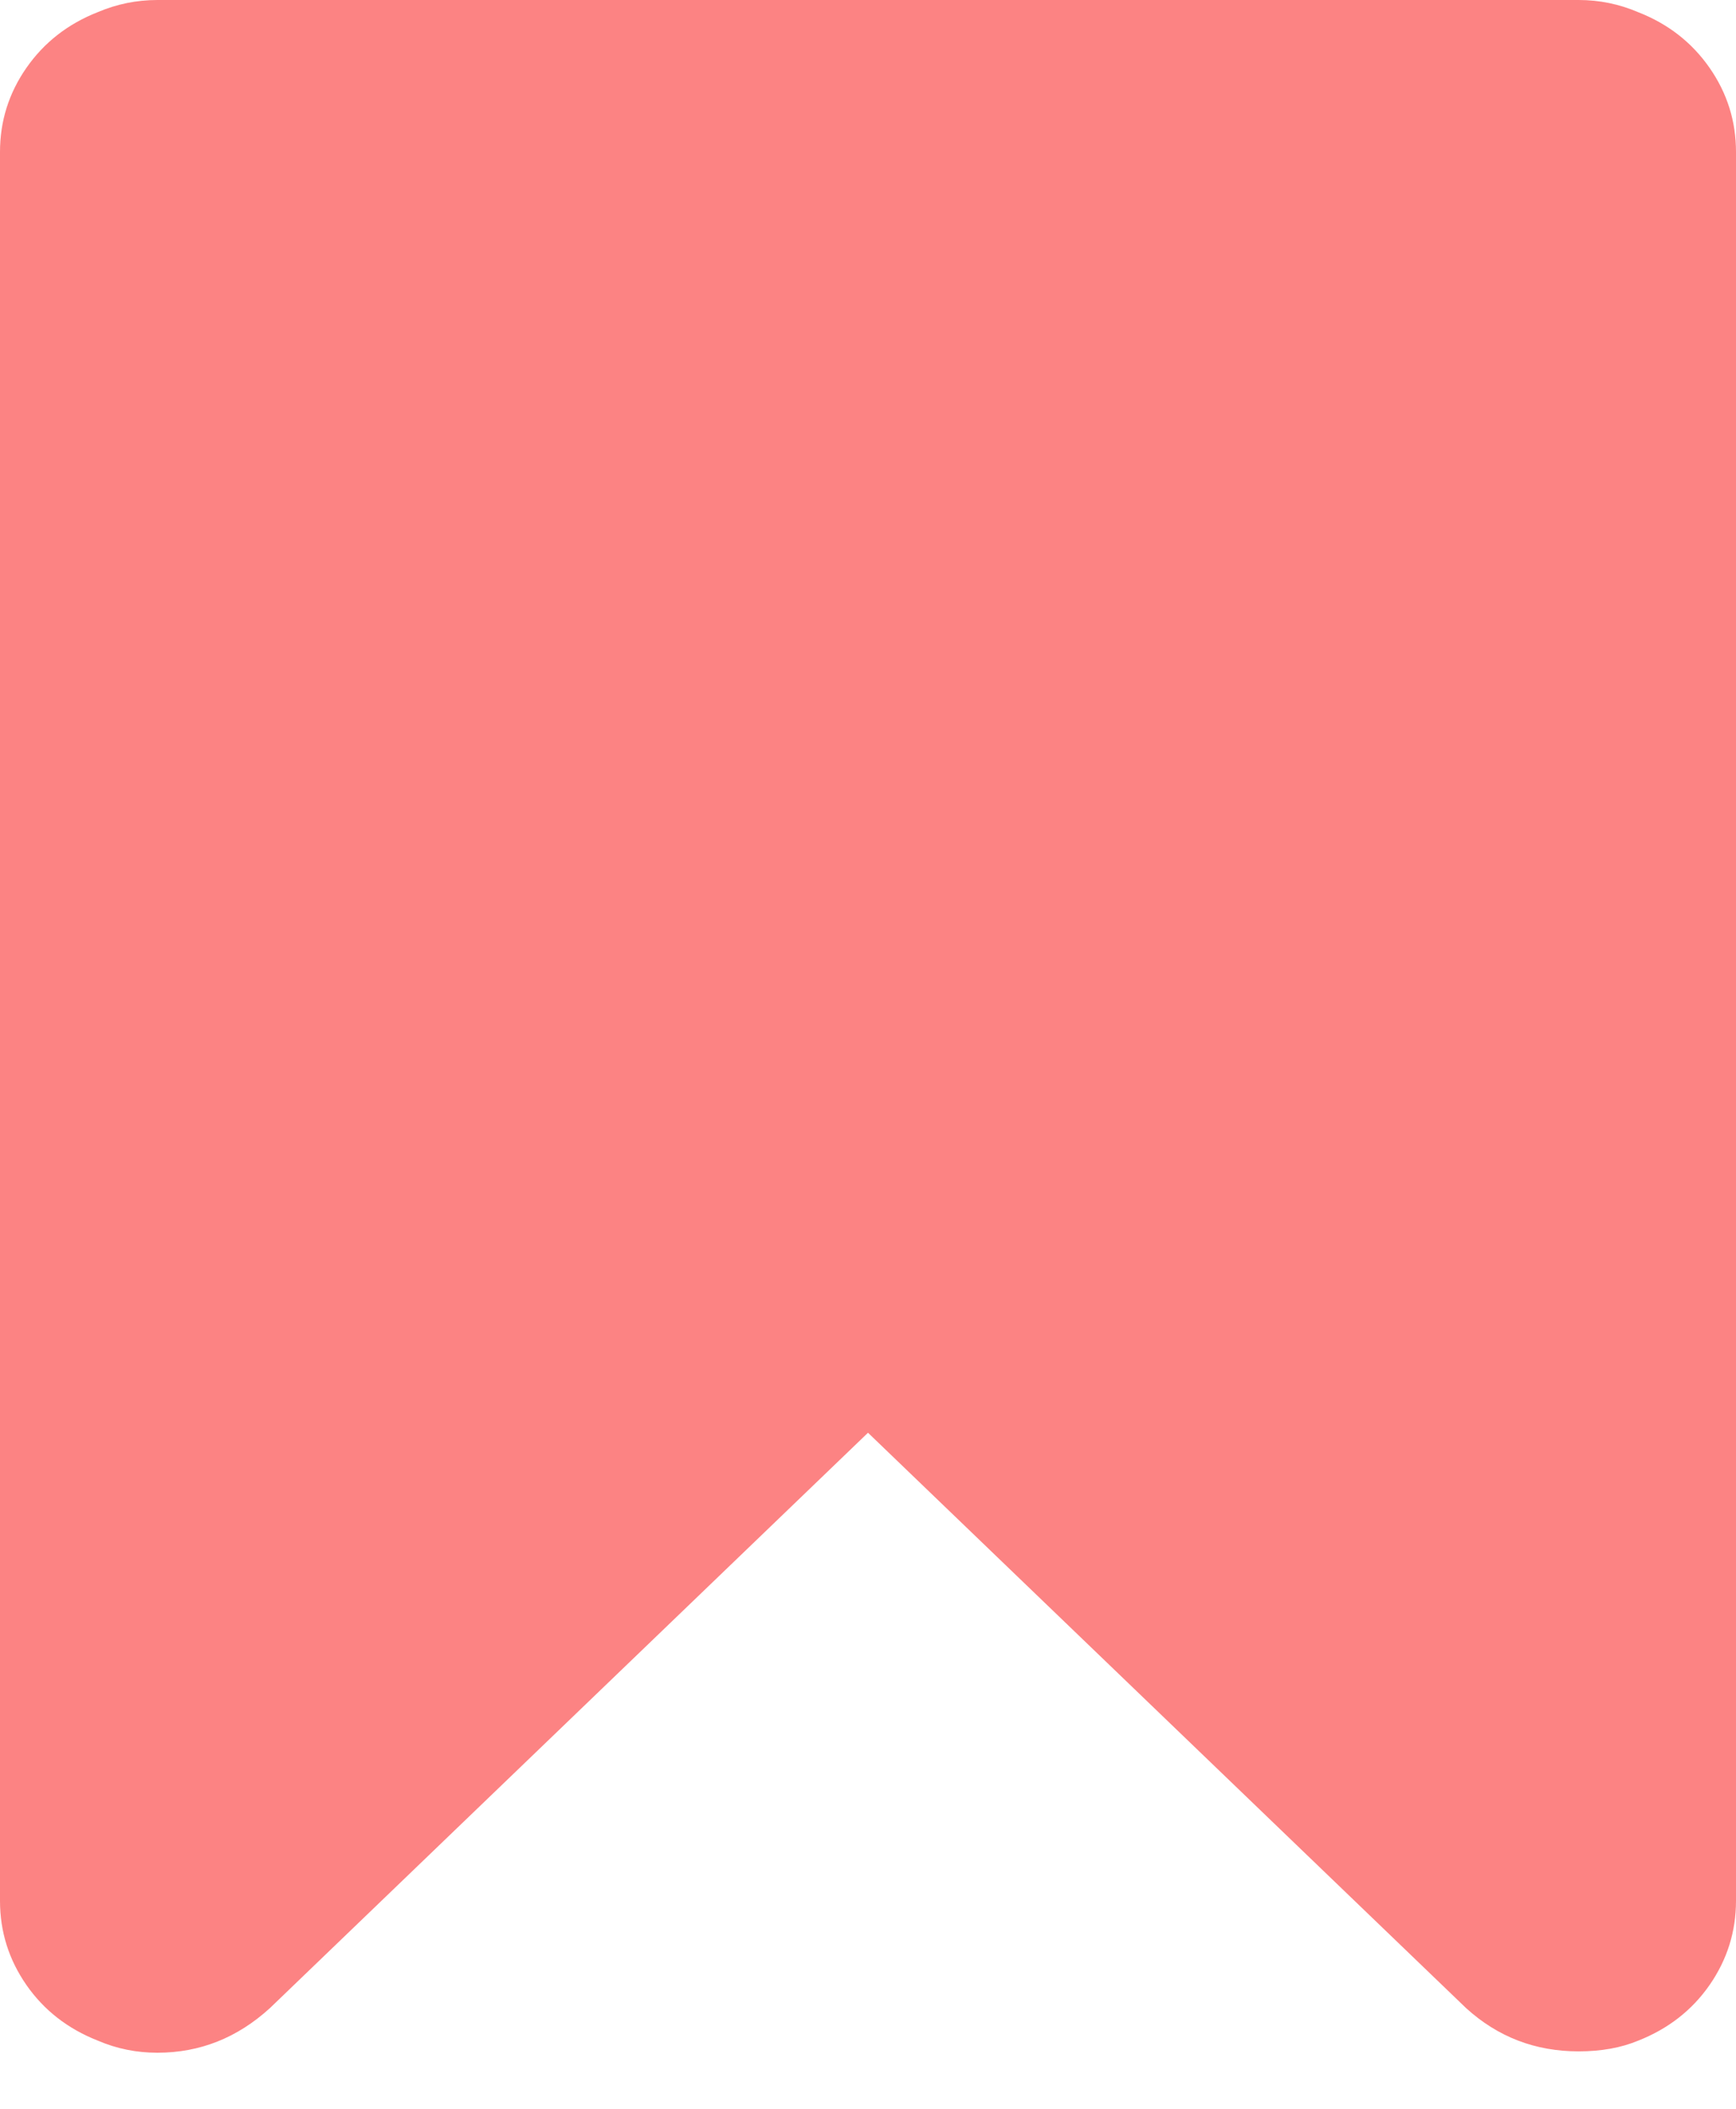 <svg viewBox="0 0 14 17" fill="none" xmlns="http://www.w3.org/2000/svg">
<path d="M13.787 0.547C13.645 0.343 13.453 0.193 13.213 0.099C13.059 0.033 12.899 0 12.731 0L1.269 0C1.101 0 0.941 0.033 0.788 0.098C0.547 0.193 0.355 0.343 0.213 0.547C0.071 0.751 0 0.977 0 1.225V15.323C0 15.572 0.071 15.797 0.213 16.002C0.355 16.206 0.547 16.355 0.788 16.45C0.941 16.516 1.101 16.548 1.269 16.548C1.612 16.548 1.914 16.428 2.177 16.188L7 11.55L11.823 16.188C12.079 16.421 12.381 16.537 12.731 16.537C12.914 16.537 13.074 16.508 13.213 16.45C13.453 16.355 13.645 16.206 13.787 16.002C13.929 15.797 14 15.571 14 15.323V1.225C14 0.977 13.929 0.751 13.787 0.547Z" fill="#FC8383"/>
</svg>
